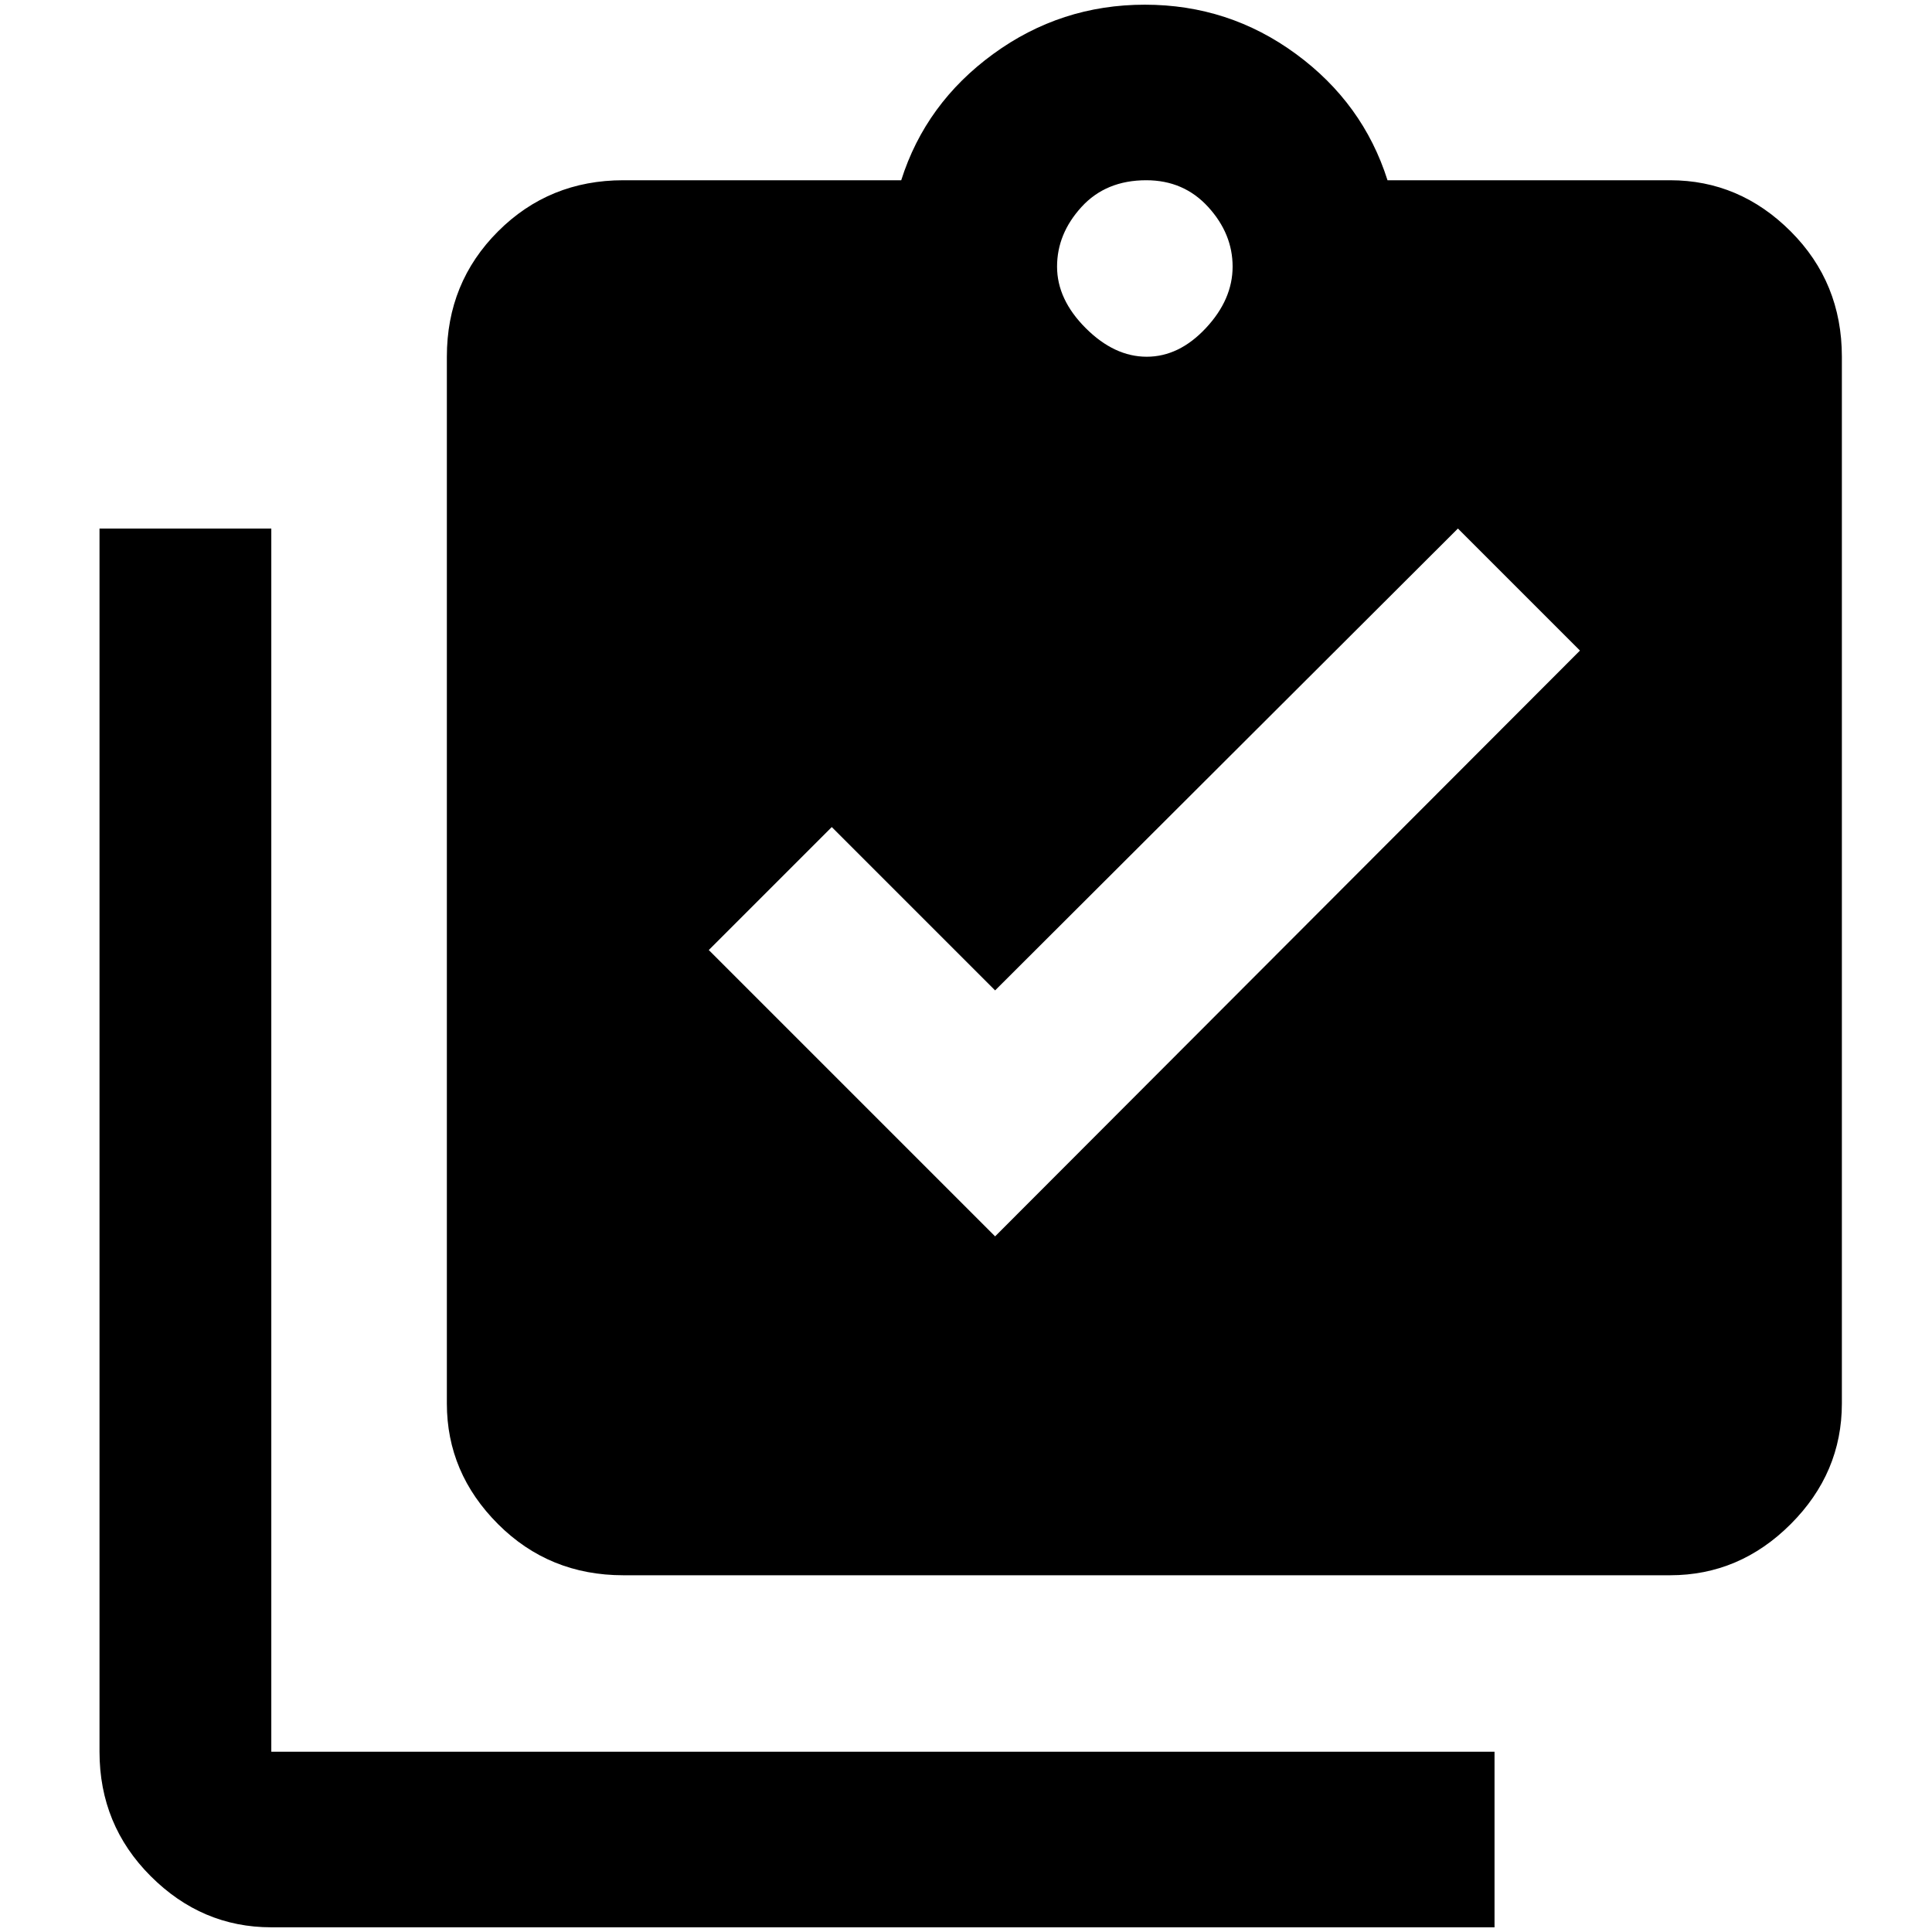 <?xml version="1.0" standalone="no"?>
<!DOCTYPE svg PUBLIC "-//W3C//DTD SVG 1.1//EN" "http://www.w3.org/Graphics/SVG/1.1/DTD/svg11.dtd" >
<svg xmlns="http://www.w3.org/2000/svg" xmlns:xlink="http://www.w3.org/1999/xlink" version="1.1" width="2048" height="2048" viewBox="-10 0 2058 2048">
   <path fill="currentColor"
d="M279 558h-183v1303q0 78 54.5 132.5t128.5 54.5h1303v-187h-1303v-1303zM1769 187h-301q-26 -82 -97.5 -134.5t-161 -52.5t-161.5 52.5t-98 134.5h-296q-79 0 -133.5 54.5t-54.5 133.5v1115q0 74 54.5 128.5t133.5 54.5h1115q74 0 128.5 -54.5t54.5 -128.5v-1115
q0 -79 -54.5 -133.5t-128.5 -54.5zM1211 187q40 0 66 28.5t26 63.5t-28.5 65.5t-63 30.5t-65 -30.5t-30.5 -65.5t26 -63.5t69 -28.5zM1050 1312l-305 -305l131 -131l174 174l493 -492l130 130z" />
</svg>
